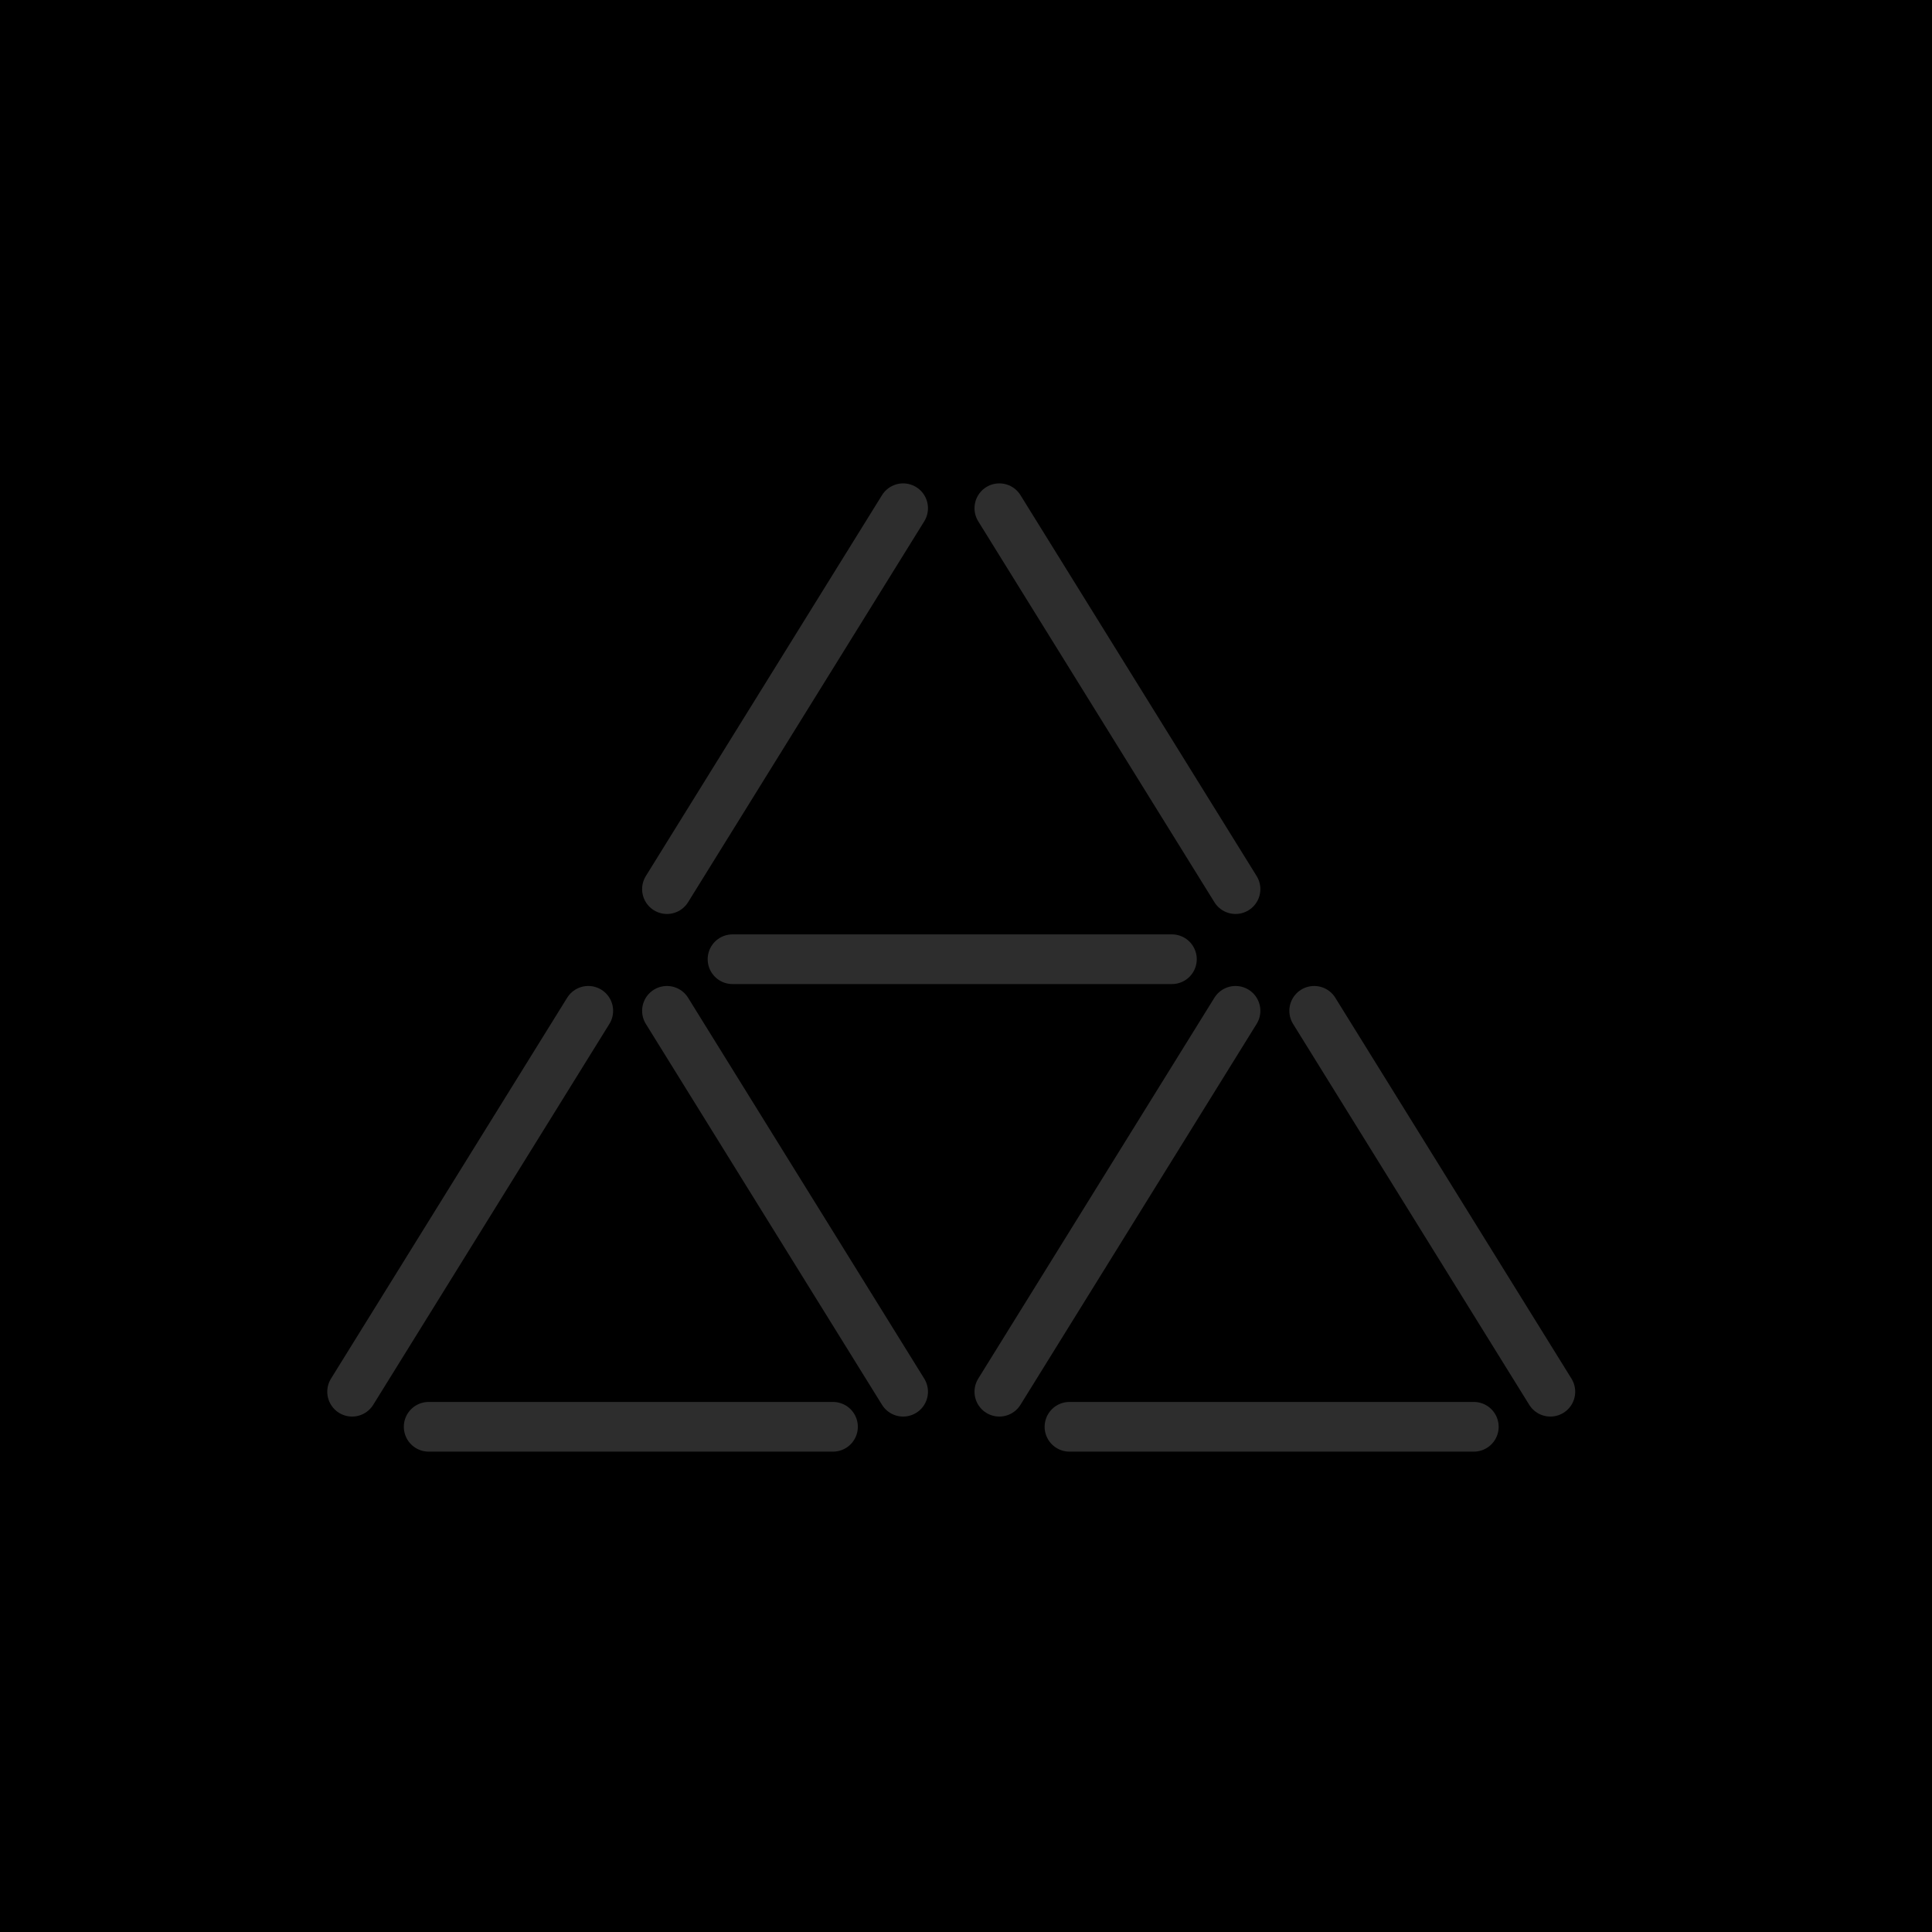 <?xml version="1.0" encoding="utf-8"?>
<!-- Generator: Adobe Illustrator 17.0.0, SVG Export Plug-In . SVG Version: 6.00 Build 0)  -->
<!DOCTYPE svg PUBLIC "-//W3C//DTD SVG 1.1//EN" "http://www.w3.org/Graphics/SVG/1.1/DTD/svg11.dtd">
<svg version="1.1" id="Layer_1" xmlns="http://www.w3.org/2000/svg" xmlns:xlink="http://www.w3.org/1999/xlink" x="0px" y="0px"
	 width="170.079px" height="170.079px" viewBox="0 0 170.079 170.079" enable-background="new 0 0 170.079 170.079"
	 xml:space="preserve">
<rect x="0" width="170.079" height="170.079"/>
<line fill="none" stroke="#2D2D2D" stroke-width="4.374" stroke-linecap="round" stroke-linejoin="round" stroke-miterlimit="10" x1="79.505" y1="44.74" x2="58.714" y2="78.272"/>
<line fill="none" stroke="#2D2D2D" stroke-width="4.374" stroke-linecap="round" stroke-linejoin="round" stroke-miterlimit="10" x1="51.788" y1="88.985" x2="30.997" y2="122.517"/>
<line fill="none" stroke="#2D2D2D" stroke-width="4.374" stroke-linecap="round" stroke-linejoin="round" stroke-miterlimit="10" x1="108.766" y1="88.985" x2="87.975" y2="122.517"/>
<line fill="none" stroke="#2D2D2D" stroke-width="4.374" stroke-linecap="round" stroke-linejoin="round" stroke-miterlimit="10" x1="87.975" y1="44.74" x2="108.766" y2="78.272"/>
<line fill="none" stroke="#2D2D2D" stroke-width="4.374" stroke-linecap="round" stroke-linejoin="round" stroke-miterlimit="10" x1="115.691" y1="88.985" x2="136.482" y2="122.517"/>
<line fill="none" stroke="#2D2D2D" stroke-width="4.374" stroke-linecap="round" stroke-linejoin="round" stroke-miterlimit="10" x1="58.714" y1="88.985" x2="79.505" y2="122.517"/>
<line fill="none" stroke="#2D2D2D" stroke-width="4.374" stroke-linecap="round" stroke-linejoin="round" stroke-miterlimit="10" x1="37.736" y1="125.604" x2="73.331" y2="125.604"/>
<line fill="none" stroke="#2D2D2D" stroke-width="4.374" stroke-linecap="round" stroke-linejoin="round" stroke-miterlimit="10" x1="64.485" y1="84.443" x2="103.167" y2="84.443"/>
<line fill="none" stroke="#2D2D2D" stroke-width="4.374" stroke-linecap="round" stroke-linejoin="round" stroke-miterlimit="10" x1="94.148" y1="125.604" x2="129.744" y2="125.604"/>
</svg>
